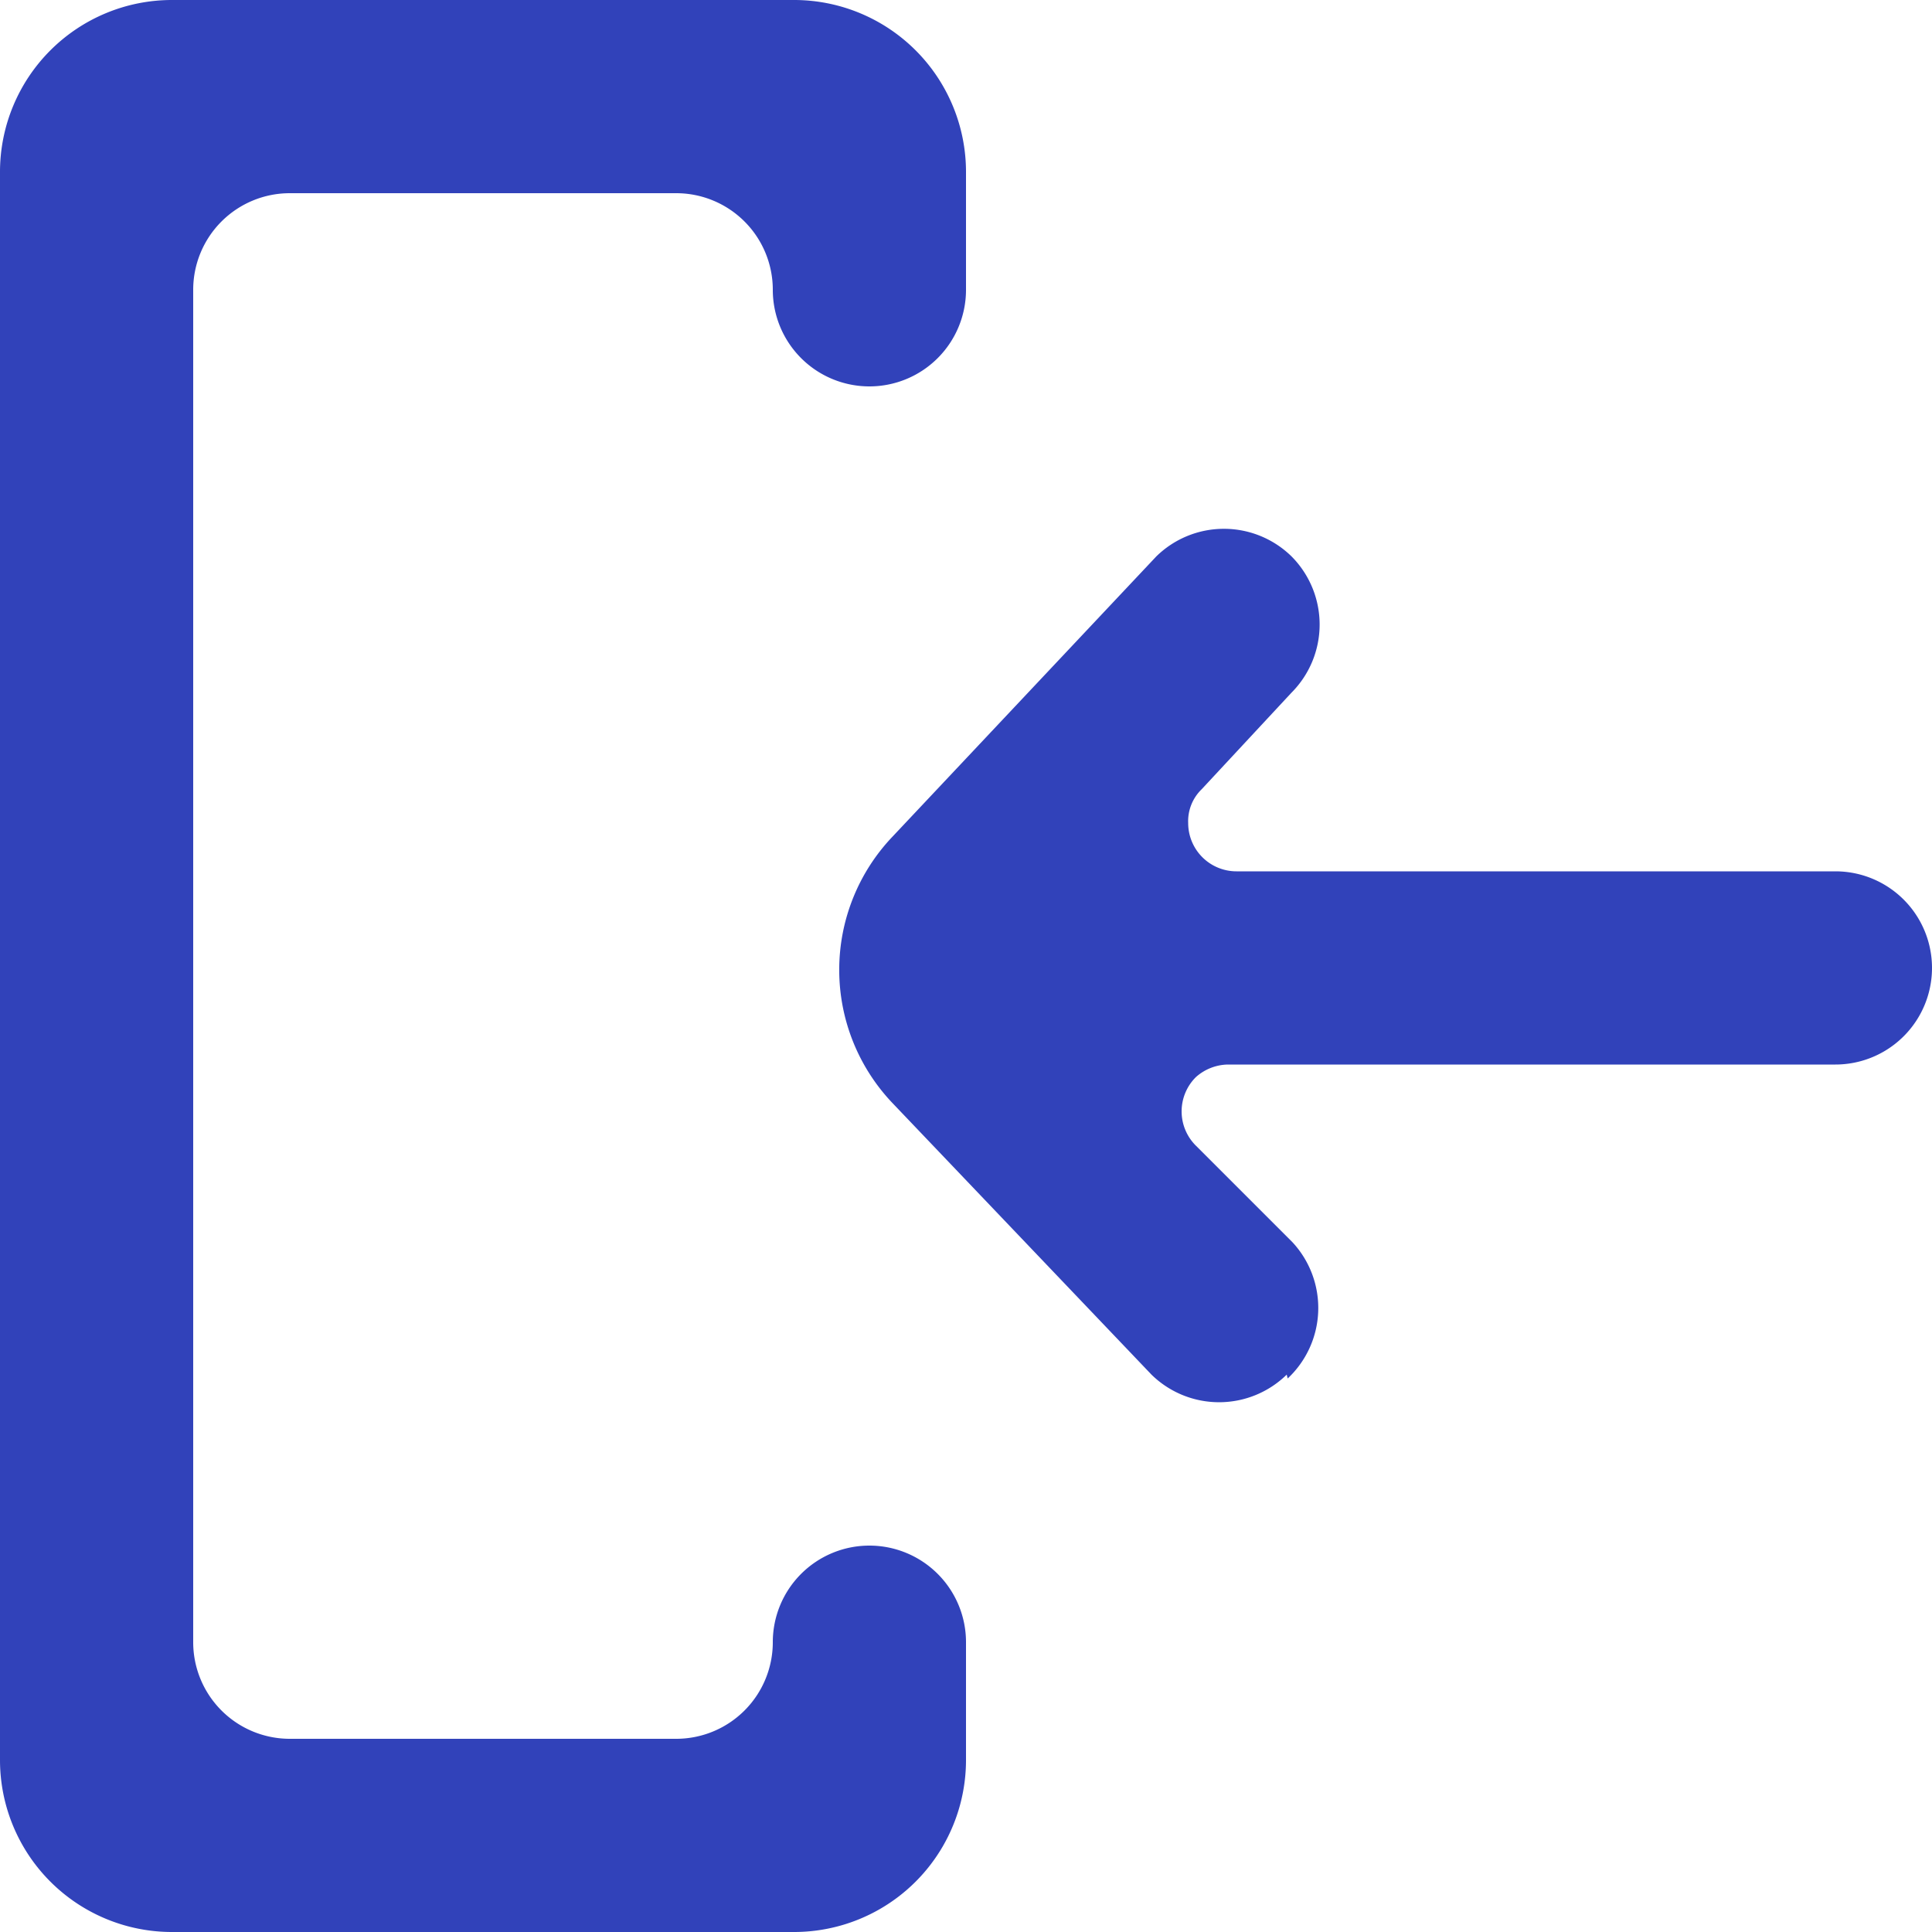 <svg id="Page-1" xmlns="http://www.w3.org/2000/svg" viewBox="0 0 20 20"><title>deconnexion</title><g id="Dribbble-Light-Preview"><g id="icons"><path id="arrow_in_left-" data-name="arrow in left-" d="M13.33,14.27h0a1,1,0,0,0,.05-1.41l-1-1a.5.5,0,0,1,0-.71.51.51,0,0,1,.33-.13H19a1,1,0,0,0,0-2H12.8a.5.5,0,0,1-.5-.5.46.46,0,0,1,.14-.35l.93-1a1,1,0,0,0,0-1.41h0a1,1,0,0,0-1.4,0L9.24,8.66a2,2,0,0,0,0,2.76l2.68,2.81a1,1,0,0,0,1.4,0M1.78,20H8.22A1.78,1.78,0,0,0,10,18.22V17a1,1,0,0,0-1-1H9a1,1,0,0,0-1,1H8v0a1,1,0,0,1-1,1H3a1,1,0,0,1-1-1H2V3A1,1,0,0,1,3,2H7A1,1,0,0,1,8,3H8V3A1,1,0,0,0,9,4H9a1,1,0,0,0,1-1h0V1.78A1.78,1.78,0,0,0,8.22,0H1.78A1.78,1.78,0,0,0,0,1.78V18.22A1.78,1.78,0,0,0,1.78,20" transform="translate(0 0)" fill="#3142ba" fill-rule="evenodd"/></g></g></svg>
